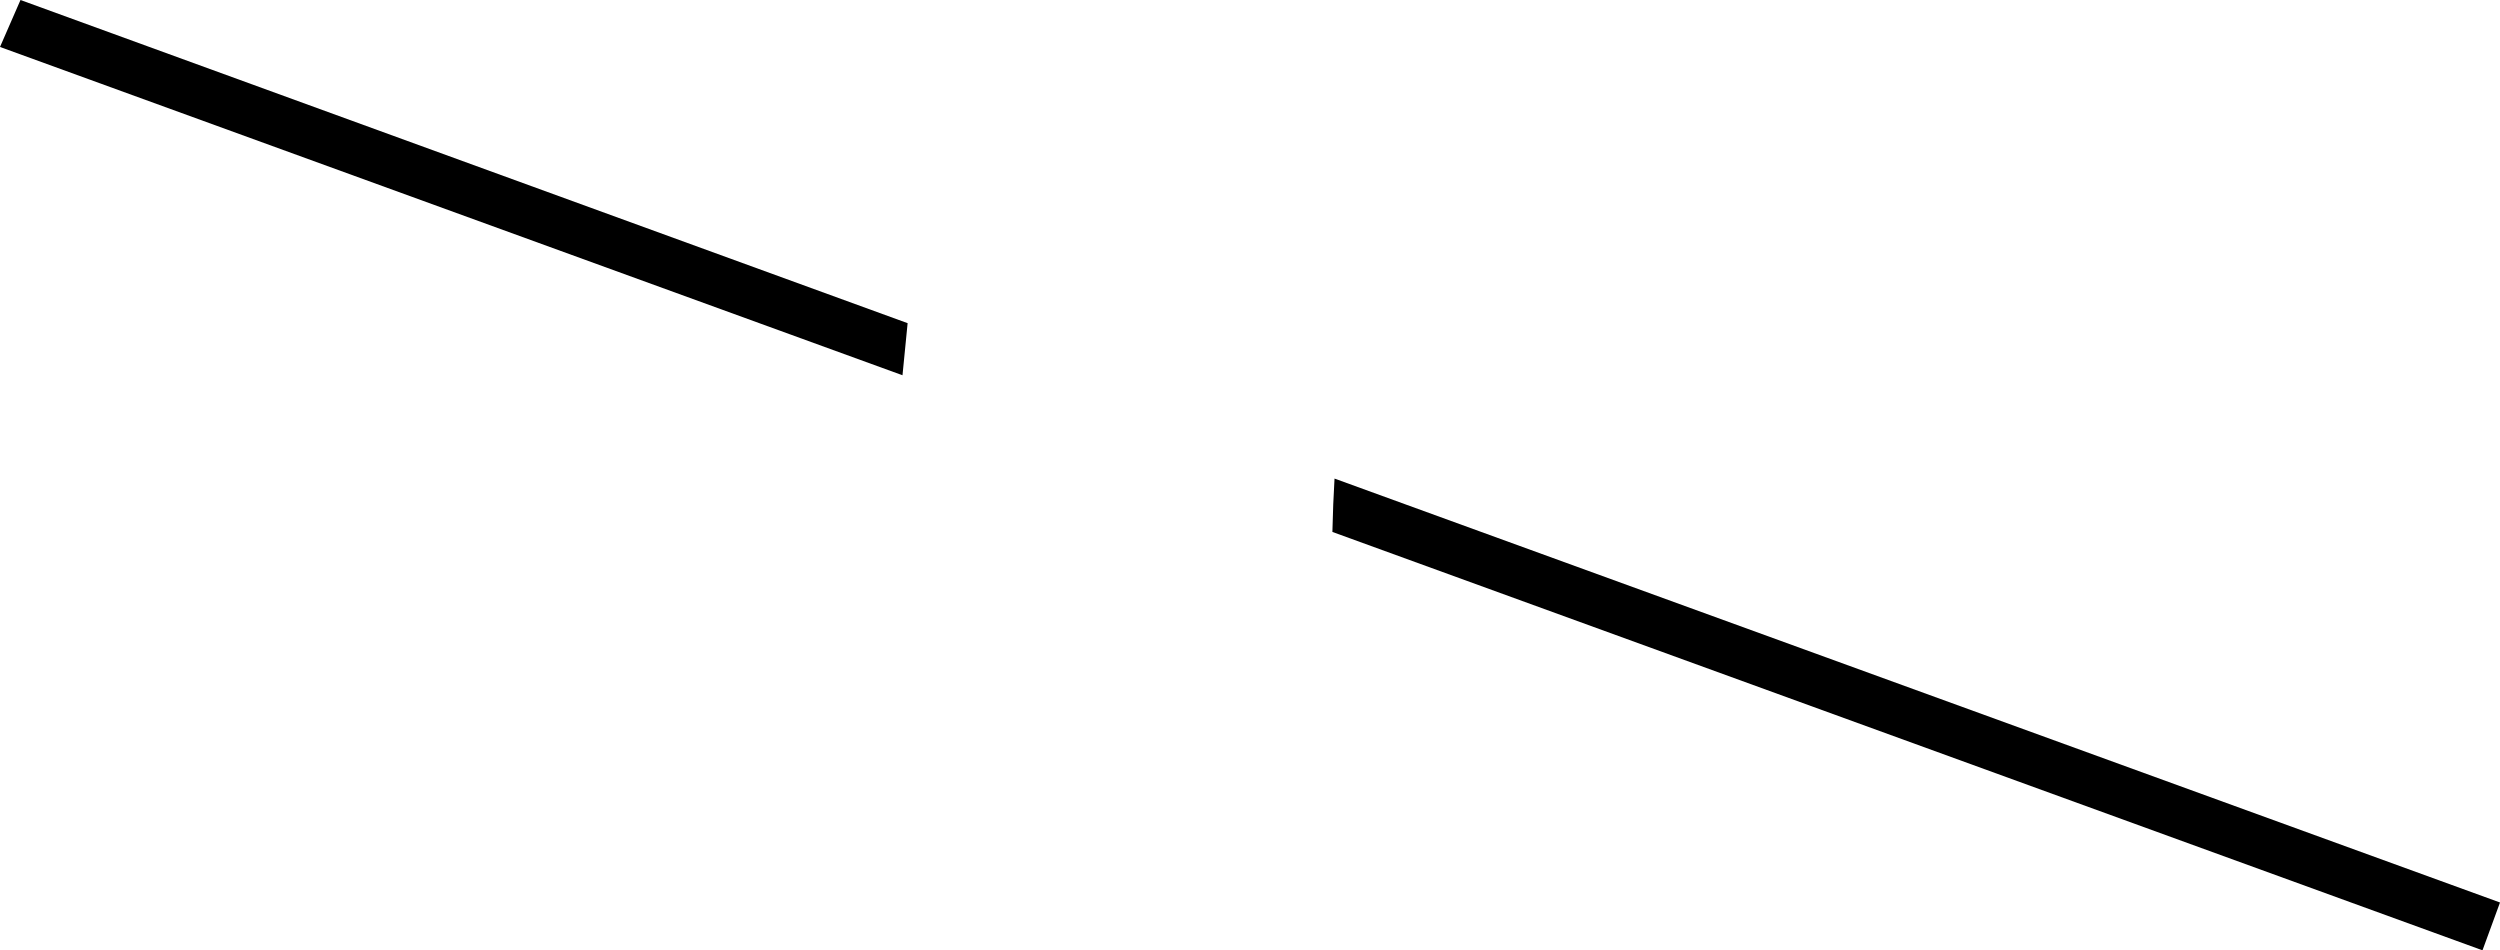 <?xml version="1.0" encoding="UTF-8" standalone="no"?>
<svg xmlns:xlink="http://www.w3.org/1999/xlink" height="111.3px" width="292.8px" xmlns="http://www.w3.org/2000/svg">
  <g transform="matrix(1.0, 0.0, 0.0, 1.0, -10.5, -274.65)">
    <path d="M12.9 274.65 L116.8 312.5 116.2 318.6 10.5 280.15 12.9 274.65 M166.65 333.7 L166.8 330.7 303.3 380.35 301.25 385.95 166.55 336.95 166.65 333.7" fill="#000000" fill-rule="evenodd" stroke="none"/>
  </g>
</svg>
